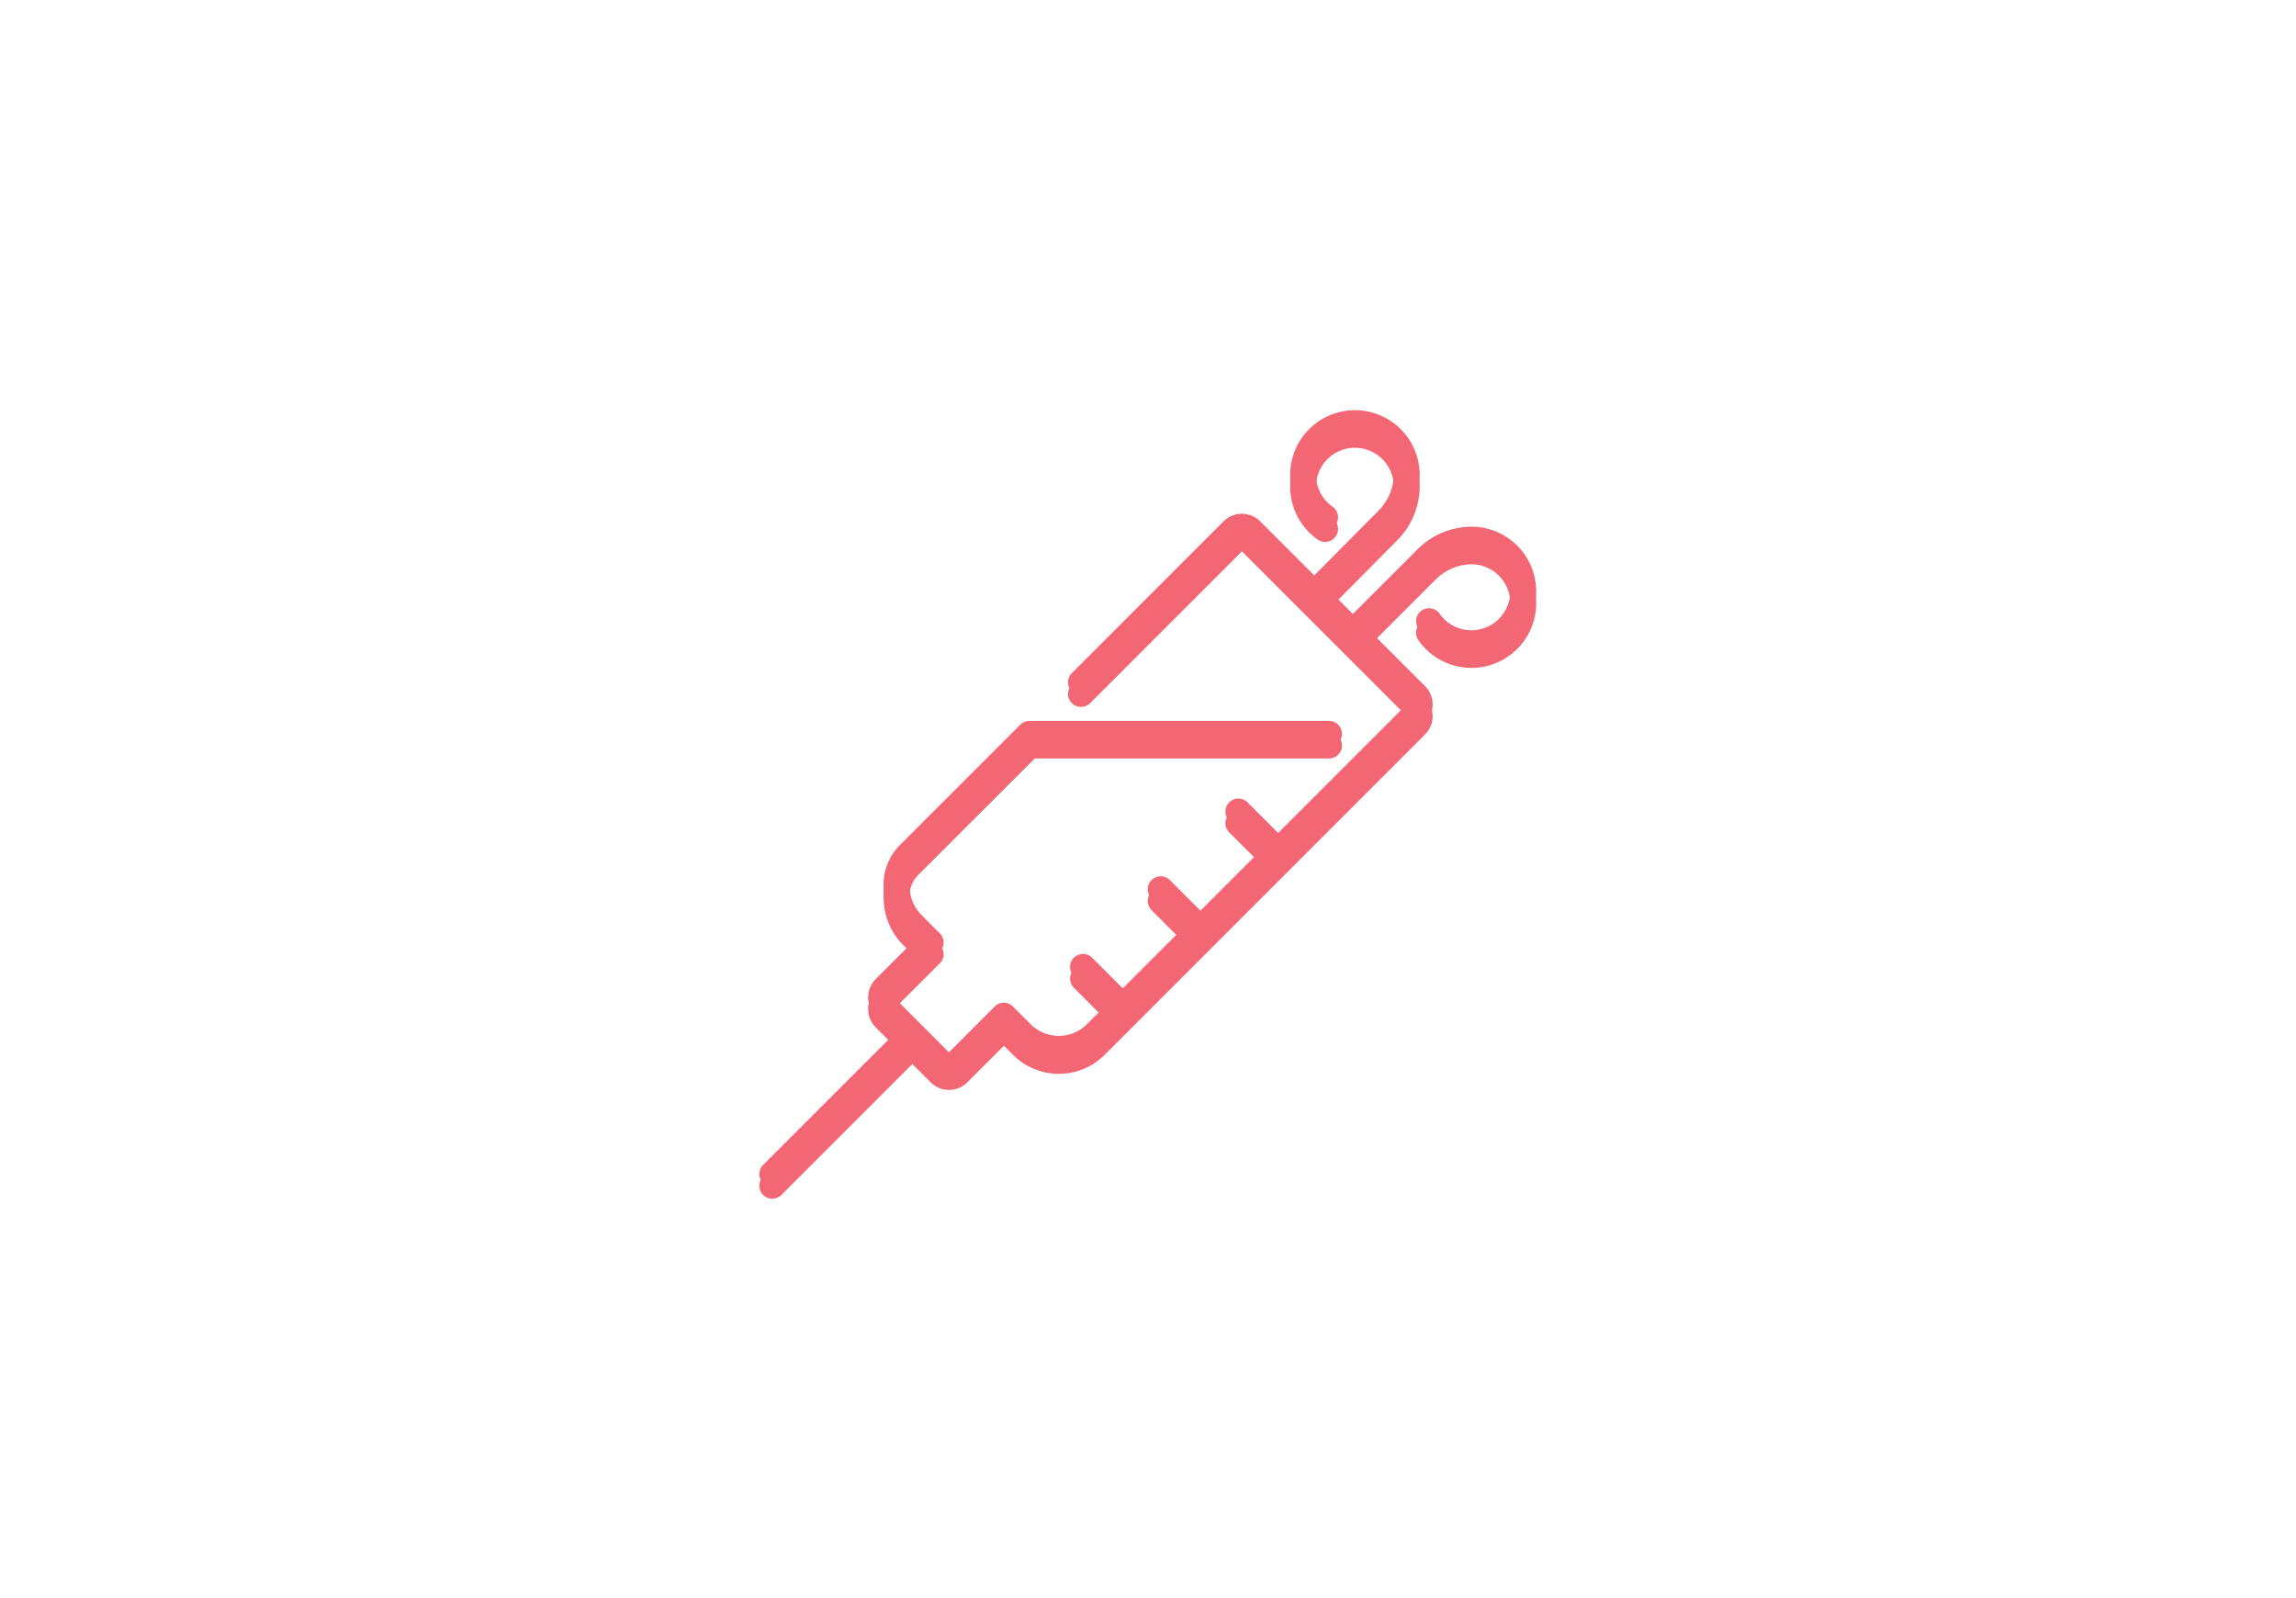 <svg xmlns="http://www.w3.org/2000/svg" xmlns:xlink="http://www.w3.org/1999/xlink" width="589" height="410" viewBox="0 0 589 410"><defs><filter id="a" x="121.296" y="34.725" width="346.282" height="346.282" filterUnits="userSpaceOnUse"><feOffset dy="3" input="SourceAlpha"/><feGaussianBlur stdDeviation="24.5" result="b"/><feFlood flood-color="#ed2536"/><feComposite operator="in" in2="b"/><feComposite in="SourceGraphic"/></filter></defs><g transform="translate(-1144 -299)" opacity="0.699"><rect width="589" height="410" transform="translate(1144 299)" fill="none"/><g transform="translate(13.738 -10.477)"><path d="M182.676,29.893A19.683,19.683,0,0,0,168.7,35.848L152.262,52.289l-5.2-5.2L163.435,30.58a19.678,19.678,0,0,0,5.955-13.973,16.607,16.607,0,1,0-26.2,13.564,3.321,3.321,0,1,0,3.843-5.417,9.966,9.966,0,1,1,15.71-8.147,13.319,13.319,0,0,1-4.019,9.286l-16.364,16.5-13.87-13.873a6.658,6.658,0,0,0-9.4,0L80.166,67.451a3.321,3.321,0,0,0,4.7,4.7L123.8,33.214l26,26c.037.043.05.1.093.143a1.3,1.3,0,0,0,.143.093l16.036,16.039-32.978,32.978-7.852-7.852a3.321,3.321,0,0,0-4.7,4.7l7.852,7.852-15.232,15.232-7.852-7.852a3.321,3.321,0,1,0-4.7,4.7l7.852,7.852L93.235,148.322l-7.852-7.852a3.321,3.321,0,0,0-4.7,4.7l7.852,7.852-4.67,4.67a10.21,10.21,0,0,1-14.093,0l-4.7-4.7a3.32,3.32,0,0,0-4.7,0L48.643,164.733,34.55,150.641,46.291,138.9a3.317,3.317,0,0,0,0-4.7l-4.7-4.7a10.554,10.554,0,0,1-3.059-7.048,7.976,7.976,0,0,1,1.943-5.929L70.656,86.356h75.485a3.321,3.321,0,0,0,0-6.642H69.281a3.319,3.319,0,0,0-2.348.973L35.782,111.831A14.477,14.477,0,0,0,31.9,122.742a17.182,17.182,0,0,0,5,11.462l2.348,2.348-9.393,9.393a6.651,6.651,0,0,0,0,9.4l4.7,4.7L.974,193.613a3.321,3.321,0,1,0,4.7,4.7l33.576-33.576,4.7,4.7a6.651,6.651,0,0,0,9.4,0l9.393-9.393,2.348,2.348a16.61,16.61,0,0,0,23.485,0l82.2-82.2a6.647,6.647,0,0,0,0-9.393L156.958,56.986,173.4,40.545a13.317,13.317,0,0,1,9.277-4.009,9.964,9.964,0,1,1-8.147,15.71,3.32,3.32,0,1,0-5.417,3.839,16.608,16.608,0,1,0,13.565-26.193Z" transform="translate(1325.058 414.701)" fill="#ed2536"/><g transform="matrix(1, 0, 0, 1, 1130.26, 309.48)" filter="url(#a)"><path d="M182.676,29.893A19.683,19.683,0,0,0,168.7,35.848L152.262,52.289l-5.2-5.2L163.435,30.58a19.678,19.678,0,0,0,5.955-13.973,16.607,16.607,0,1,0-26.2,13.564,3.321,3.321,0,1,0,3.843-5.417,9.966,9.966,0,1,1,15.71-8.147,13.319,13.319,0,0,1-4.019,9.286l-16.364,16.5-13.87-13.873a6.658,6.658,0,0,0-9.4,0L80.166,67.451a3.321,3.321,0,0,0,4.7,4.7L123.8,33.214l26,26c.037.043.05.1.093.143a1.3,1.3,0,0,0,.143.093l16.036,16.039-32.978,32.978-7.852-7.852a3.321,3.321,0,0,0-4.7,4.7l7.852,7.852-15.232,15.232-7.852-7.852a3.321,3.321,0,1,0-4.7,4.7l7.852,7.852L93.235,148.322l-7.852-7.852a3.321,3.321,0,0,0-4.7,4.7l7.852,7.852-4.67,4.67a10.21,10.21,0,0,1-14.093,0l-4.7-4.7a3.32,3.32,0,0,0-4.7,0L48.643,164.733,34.55,150.641,46.291,138.9a3.317,3.317,0,0,0,0-4.7l-4.7-4.7a10.554,10.554,0,0,1-3.059-7.048,7.976,7.976,0,0,1,1.943-5.929L70.656,86.356h75.485a3.321,3.321,0,0,0,0-6.642H69.281a3.319,3.319,0,0,0-2.348.973L35.782,111.831A14.477,14.477,0,0,0,31.9,122.742a17.182,17.182,0,0,0,5,11.462l2.348,2.348-9.393,9.393a6.651,6.651,0,0,0,0,9.4l4.7,4.7L.974,193.613a3.321,3.321,0,1,0,4.7,4.7l33.576-33.576,4.7,4.7a6.651,6.651,0,0,0,9.4,0l9.393-9.393,2.348,2.348a16.61,16.61,0,0,0,23.485,0l82.2-82.2a6.647,6.647,0,0,0,0-9.393L156.958,56.986,173.4,40.545a13.317,13.317,0,0,1,9.277-4.009,9.964,9.964,0,1,1-8.147,15.71,3.32,3.32,0,1,0-5.417,3.839,16.608,16.608,0,1,0,13.565-26.193Z" transform="translate(194.8 105.22)" fill="#ed2536"/></g></g></g></svg>